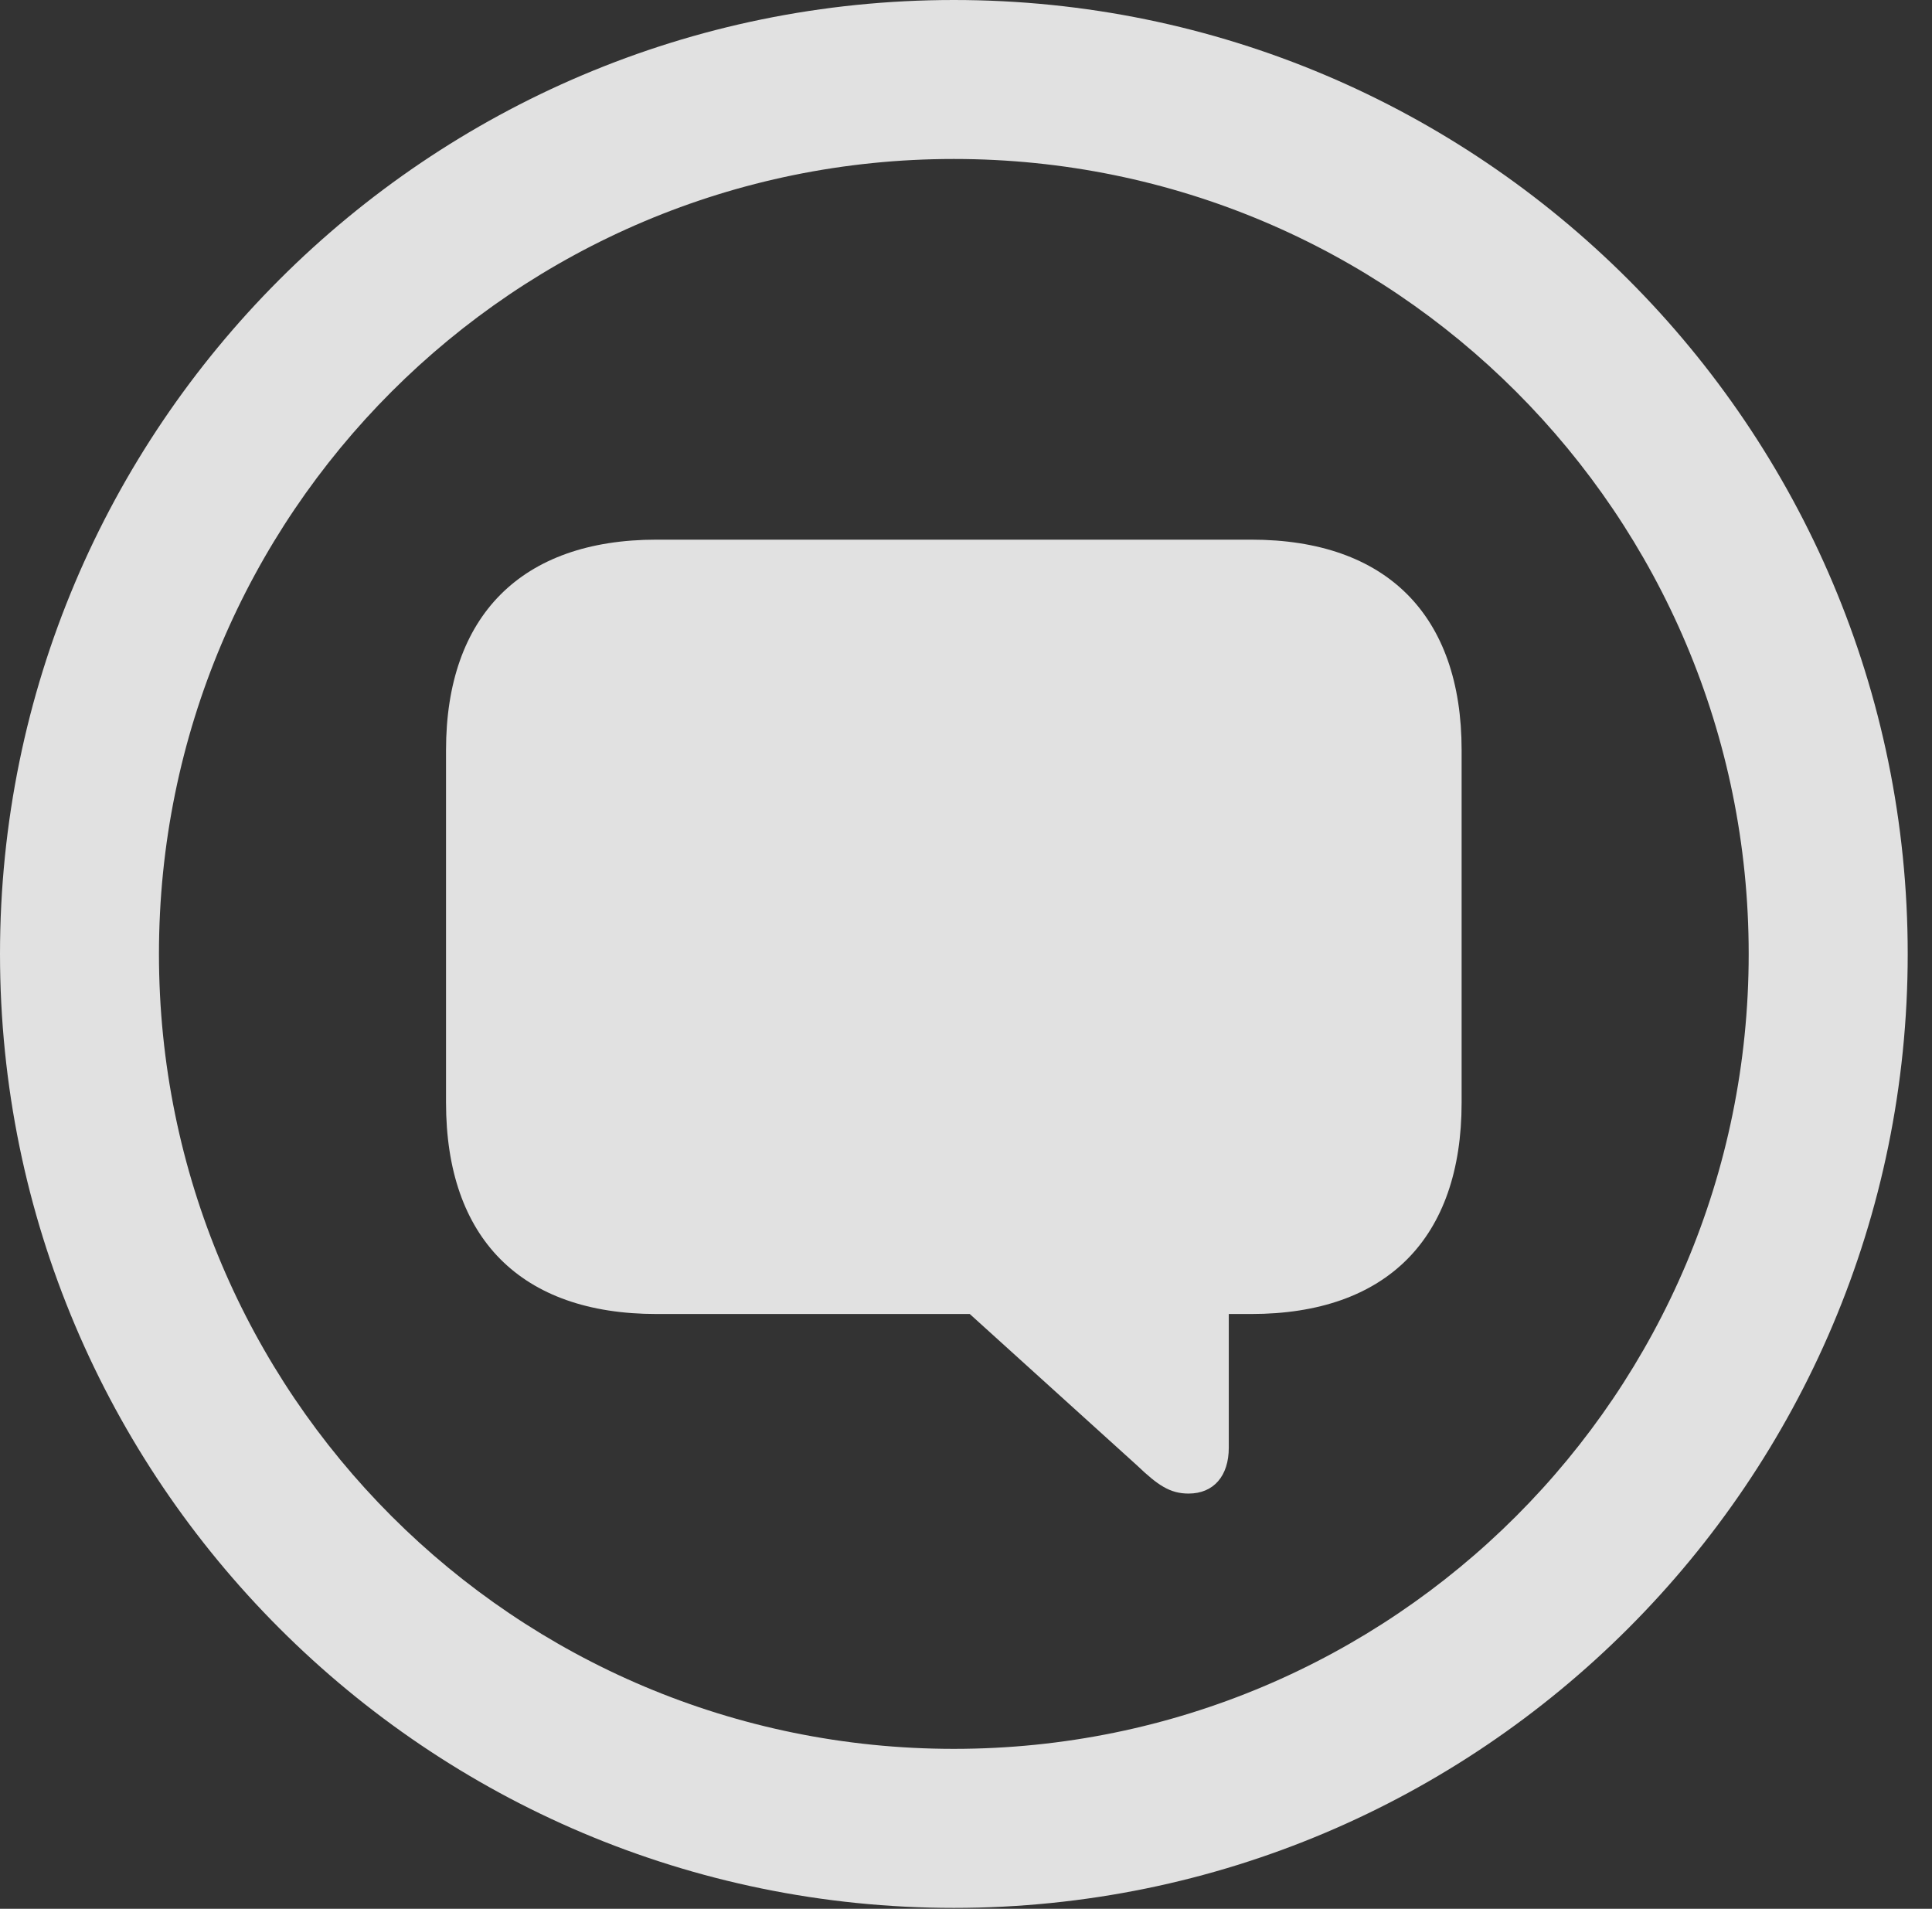 <?xml version="1.0" encoding="UTF-8"?>
<!--Generator: Apple Native CoreSVG 326-->
<!DOCTYPE svg
PUBLIC "-//W3C//DTD SVG 1.1//EN"
       "http://www.w3.org/Graphics/SVG/1.1/DTD/svg11.dtd">
<svg version="1.1" xmlns="http://www.w3.org/2000/svg" xmlns:xlink="http://www.w3.org/1999/xlink" viewBox="0 0 28.246 27.904">
 <rect x="0" y="0" width="28.246" height="27.904" fill="#333333" stroke="none"/>
 <g>
  <rect height="27.904" opacity="0" width="28.246" x="0" y="0"/>
  <path d="M13.945 27.891C21.643 27.891 27.891 21.643 27.891 13.945C27.891 6.248 21.643 0 13.945 0C6.248 0 0 6.248 0 13.945C0 21.643 6.248 27.891 13.945 27.891ZM13.945 25.566C7.52 25.566 2.324 20.371 2.324 13.945C2.324 7.52 7.52 2.324 13.945 2.324C20.371 2.324 25.566 7.52 25.566 13.945C25.566 20.371 20.371 25.566 13.945 25.566Z" fill="white" fill-opacity="0.85"/>
  <path d="M17.377 21.834C17.746 21.834 17.965 21.574 17.965 21.164L17.965 19.209L18.293 19.209C20.275 19.209 21.369 18.102 21.369 16.119L21.369 10.965C21.369 8.996 20.275 7.889 18.293 7.889L9.598 7.889C7.615 7.889 6.521 9.01 6.521 10.965L6.521 16.119C6.521 18.102 7.615 19.209 9.598 19.209L14.178 19.209L16.625 21.424C16.926 21.711 17.104 21.834 17.377 21.834Z" fill="white" fill-opacity="0.85"/>
 </g>
</svg>
